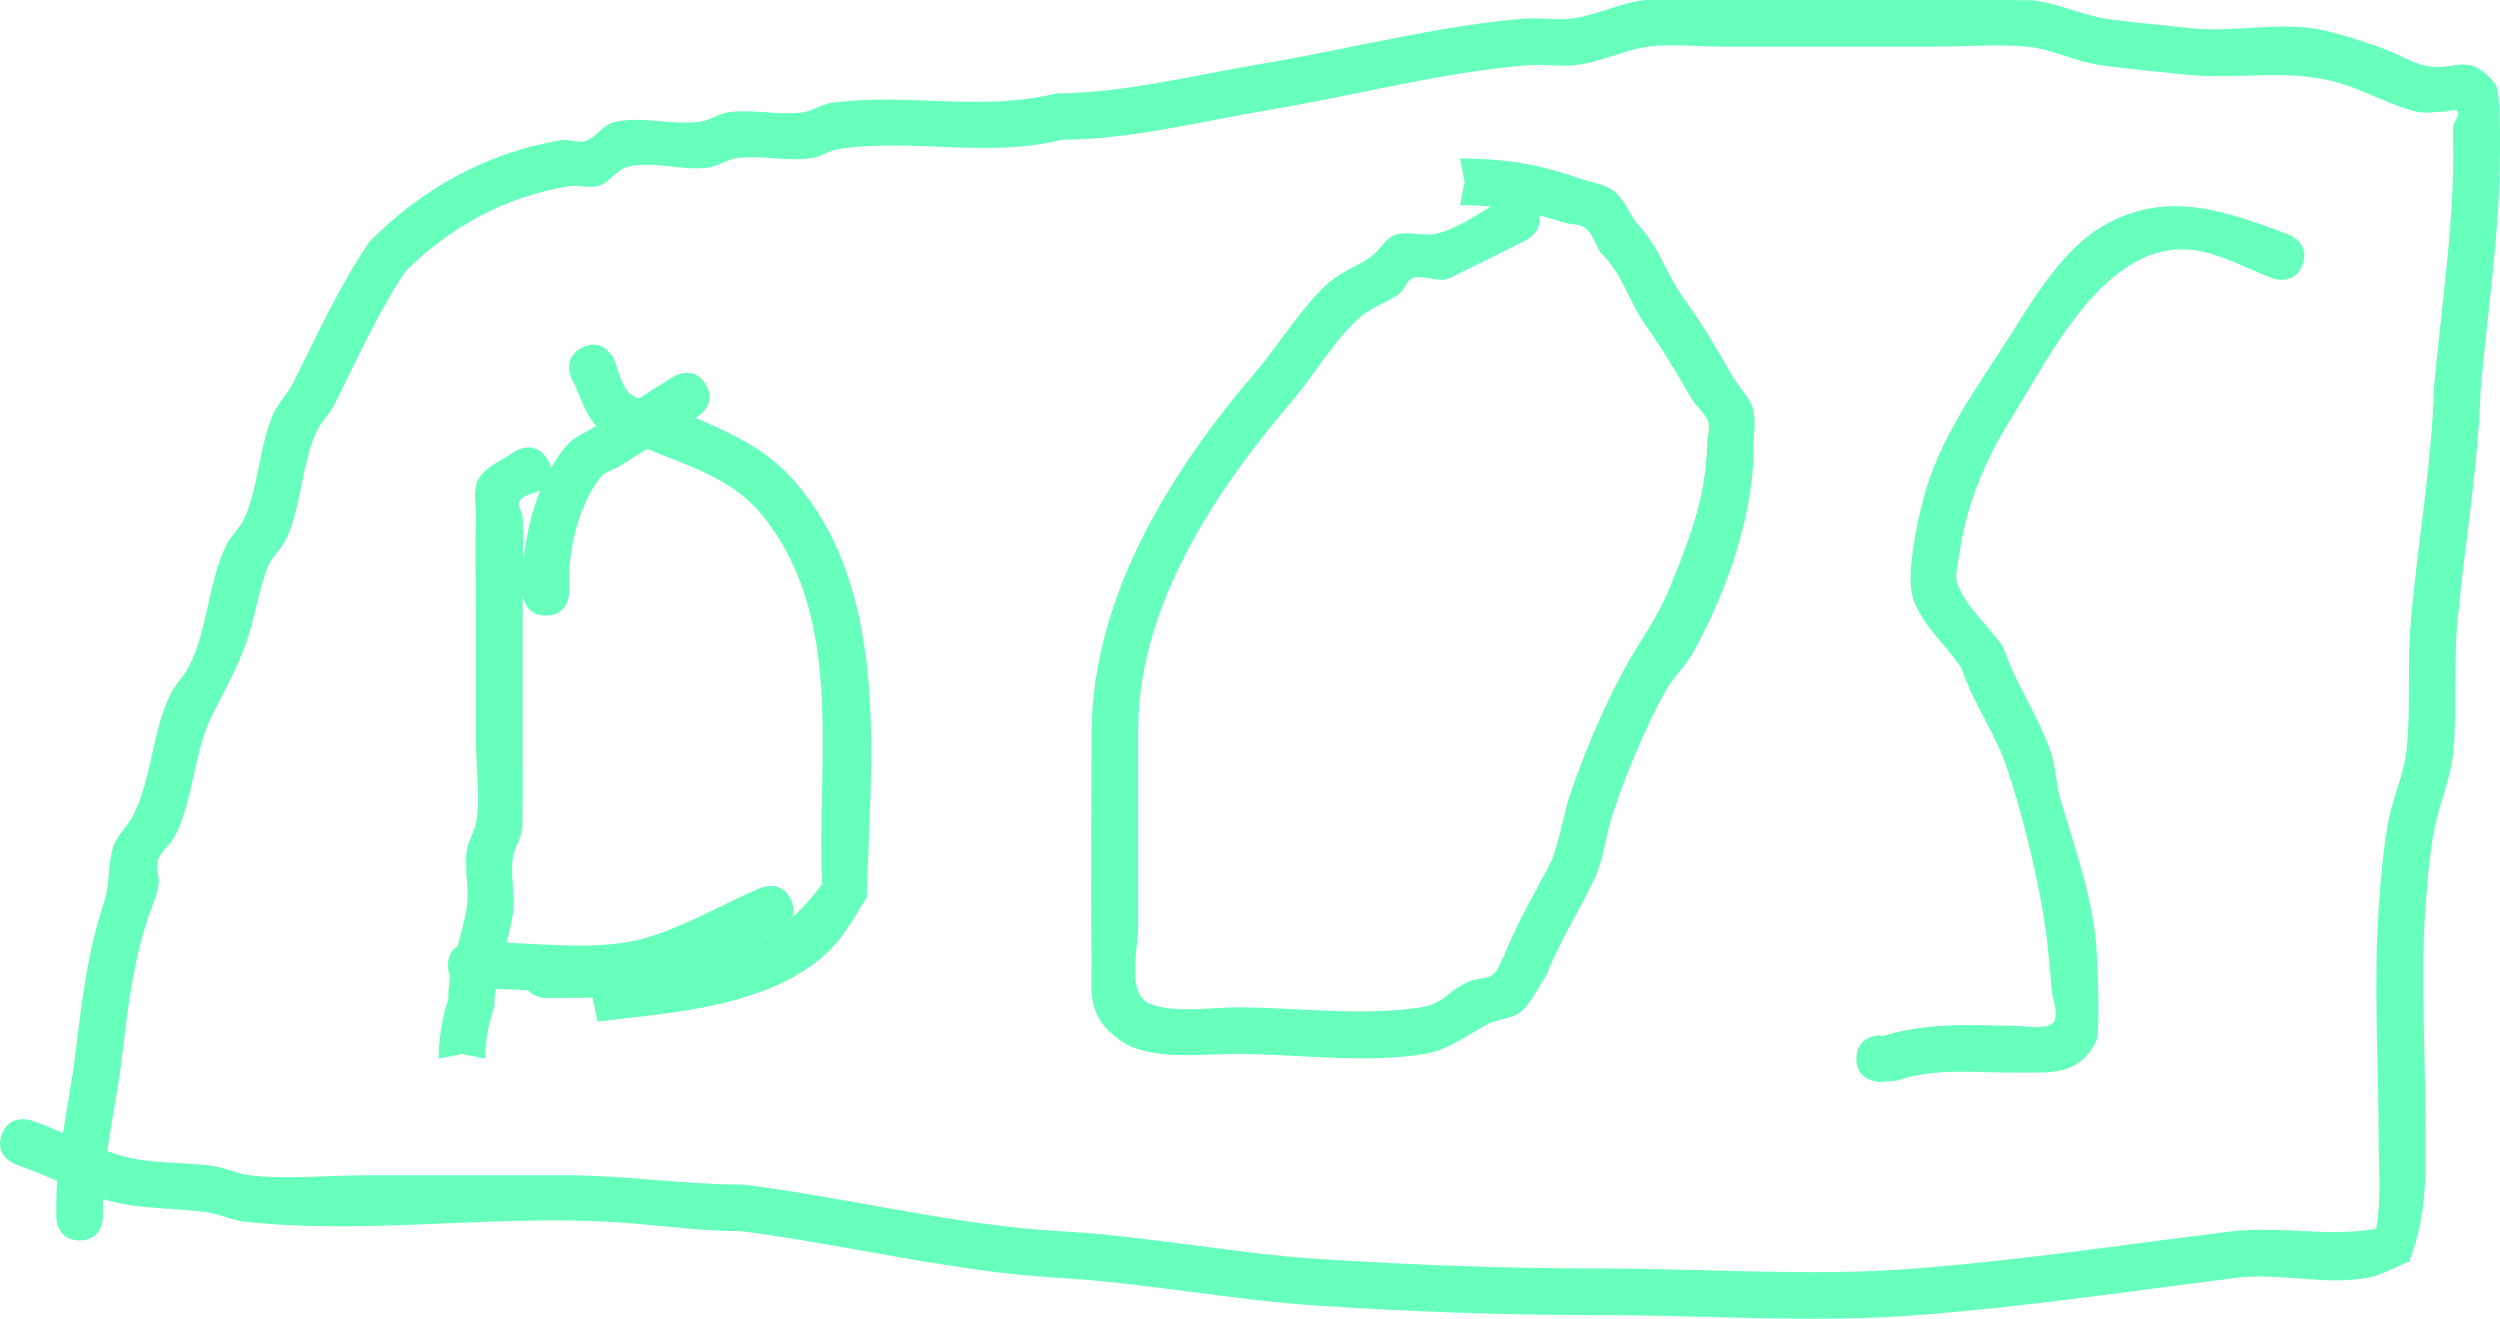 <svg version="1.1" xmlns="http://www.w3.org/2000/svg" xmlns:xlink="http://www.w3.org/1999/xlink" width="268.043" height="141.383" viewBox="0,0,268.043,141.383"><g transform="translate(-73.967,-84.499)"><g data-paper-data="{&quot;isPaintingLayer&quot;:true}" fill="#66ffbc" fill-rule="nonzero" stroke="none" stroke-width="0.5" stroke-linecap="butt" stroke-linejoin="miter" stroke-miterlimit="10" stroke-dasharray="" stroke-dashoffset="0" style="mix-blend-mode: normal"><path d="M122,188c0,-1.098 0.482,-1.713 1.022,-2.059c0.381,-1.348 0.777,-2.713 0.996,-4.247c0.287,-2.011 -0.31,-4.089 0.014,-6.095c0.168,-1.041 0.82,-1.961 1,-3c0.456,-2.638 -0.032,-5.919 -0.032,-8.6c0,-4.667 0,-9.333 0,-14c0,-3.322 -0.12,-6.681 0,-10c0.05,-1.396 -0.406,-2.972 0.296,-4.18c0.803,-1.382 2.545,-1.934 3.817,-2.9c0,0 2.08,-1.387 3.467,0.693c0.259,0.388 0.397,0.753 0.45,1.088c0.476,-0.844 1.012,-1.642 1.613,-2.376c0.783,-0.956 2.042,-1.392 3.078,-2.066c0.055,-0.036 0.111,-0.072 0.166,-0.108c-1.279,-1.375 -1.733,-3.368 -2.623,-5.034c0,0 -1.118,-2.236 1.118,-3.354c2.236,-1.118 3.354,1.118 3.354,1.118c0.566,1.252 0.737,2.773 1.697,3.755c0.288,0.294 0.655,0.46 1.055,0.576c1.224,-0.773 2.448,-1.545 3.669,-2.322c0,0 2.109,-1.342 3.451,0.767c1.342,2.109 -0.767,3.451 -0.767,3.451c-0.103,0.066 -0.207,0.132 -0.31,0.198c0.207,0.087 0.414,0.175 0.621,0.263c4.019,1.724 7.403,3.425 10.281,6.845c10.058,11.951 7.875,29.878 7.459,44.309c-1.963,3.082 -2.841,5.086 -5.931,7.304c-6.345,4.554 -15.487,5.095 -22.924,6l-0.531,-2.574c-1.003,0.03 -2.006,0.046 -3.007,0.046h-2c0,0 -1.203,0 -1.94,-0.834c-1.174,-0.058 -2.336,-0.113 -3.47,-0.143c-0.077,0.598 -0.122,1.219 -0.122,1.878c-0.599,1.797 -0.991,3.706 -0.968,5.6l-2.5,-0.5l-2.5,0.5c0.003,-0.331 0.013,-0.662 0.031,-0.994l-0.031,-0.006c0,0 0,-0.224 0.067,-0.538c0.129,-1.652 0.444,-3.298 0.965,-4.863c0,-0.852 0.08,-1.65 0.209,-2.418c-0.149,-0.313 -0.241,-0.701 -0.241,-1.181zM141.1,185.532c4.827,-0.793 9.985,-3.984 14.439,-5.84c0,0 2.308,-0.962 3.269,1.346c0.307,0.737 0.281,1.337 0.102,1.813c1.175,-1.051 2.243,-2.25 3.197,-3.575c-0.62,-13.161 2.607,-28.57 -6.541,-39.691c-3.068,-3.73 -7.876,-5.183 -12.233,-6.949c-0.973,0.619 -1.948,1.235 -2.928,1.842c-0.672,0.416 -1.556,0.578 -2.049,1.196c-2.207,2.768 -3.254,7.01 -3.359,10.432l0.002,1.894c0,0 0,2.5 -2.5,2.5c-2.062,0 -2.423,-1.701 -2.487,-2.297c-0.008,0.601 -0.013,1.2 -0.013,1.797c0,5.667 0,11.333 0,17c0,0.48 0.009,6.141 -0.032,6.4c-0.168,1.041 -0.82,1.961 -1,3c-0.335,1.94 0.292,3.956 0.014,5.905c-0.169,1.18 -0.43,2.243 -0.709,3.262c4.256,0.181 8.842,0.619 12.828,-0.035zM156.06,184.974c0.11,-0.067 0.218,-0.135 0.327,-0.204c-0.125,0.055 -0.251,0.111 -0.377,0.168c0.017,0.012 0.034,0.024 0.05,0.036zM131.887,137.08c-0.728,0.367 -1.74,0.415 -2.183,1.1c-0.334,0.516 0.265,1.206 0.296,1.82c0.084,1.652 0.084,3.324 0.063,4.996c0.217,-2.602 0.799,-5.376 1.829,-7.92c-0.004,0.003 -0.006,0.004 -0.006,0.004z"/><path d="M231.687,101.512c4.179,0.086 7.477,0.654 11.603,2.116c1.249,0.443 2.682,0.57 3.727,1.385c1.097,0.855 1.611,2.268 2.416,3.402c2.488,2.576 3.033,5.257 5.107,8.141c1.88,2.613 3.544,5.383 5.121,8.189c0.682,1.213 1.804,2.205 2.23,3.53c0.381,1.182 0.094,2.483 0.107,3.724c0.083,7.542 -2.865,15.941 -6.537,22.524c-0.809,1.45 -2.114,2.584 -2.915,4.038c-2.15,3.902 -4.271,8.961 -5.669,13.207c-0.866,2.631 -0.9,4.832 -2.133,7.329c-1.79,3.625 -3.47,6.183 -5.033,10.065c-0.898,1.274 -1.496,2.826 -2.695,3.823c-0.934,0.776 -2.336,0.709 -3.419,1.259c-2.209,1.122 -4.258,2.791 -6.698,3.222c-6.36,1.124 -13.918,0.032 -20.4,0.032c-3.612,0 -9.281,0.792 -12.44,-1.456c-3.737,-2.66 -3.007,-5.248 -3.06,-9.044c-0.111,-7.996 0,-16.003 0,-24c0.107,-14.566 8.453,-27.952 17.611,-38.638c2.498,-2.915 5.017,-7.142 7.951,-9.668c1.299,-1.118 3.006,-1.666 4.399,-2.665c0.944,-0.677 1.487,-1.952 2.582,-2.339c1.378,-0.487 2.958,0.203 4.382,-0.123c2.137,-0.49 3.978,-1.788 5.88,-2.926c-1.021,-0.094 -2.101,-0.141 -3.305,-0.141l0.5,-2.5l-0.5,-2.5c0.339,0 0.671,0.003 0.998,0.008l0.002,-0.008c0,0 0.07,0 0.187,0.012zM238.993,107.589c0.39,1.765 -1.375,2.647 -1.375,2.647c-0.087,0.044 -8.152,4.103 -8.544,4.197c-1.174,0.28 -2.464,-0.476 -3.618,-0.123c-0.696,0.213 -0.833,1.228 -1.418,1.661c-1.301,0.963 -2.944,1.429 -4.176,2.48c-2.739,2.337 -5.163,6.491 -7.474,9.187c-8.256,9.63 -16.507,22.129 -16.389,35.362c0,7 0,14 0,21c0,1.901 -1.186,6.737 0.94,7.956c2.251,1.291 7.213,0.544 9.56,0.544c6.273,0 13.426,0.972 19.6,0.032c2.837,-0.432 2.524,-1.414 5.302,-2.778c0.803,-0.395 1.865,-0.204 2.581,-0.741c0.677,-0.508 0.87,-1.451 1.305,-2.177c1.485,-3.739 3.197,-6.448 4.967,-9.935c0.678,-1.336 1.545,-5.699 1.867,-6.671c1.499,-4.518 3.759,-9.912 6.045,-14.078c1.548,-2.821 3.517,-5.434 4.732,-8.412c2.183,-5.349 4.016,-9.953 4.101,-15.741c0.011,-0.759 0.358,-1.559 0.107,-2.276c-0.335,-0.956 -1.26,-1.595 -1.77,-2.47c-1.545,-2.653 -3.102,-5.307 -4.879,-7.811c-1.986,-2.799 -2.481,-5.551 -4.893,-7.859c-0.528,-0.866 -0.805,-1.949 -1.584,-2.598c-0.603,-0.502 -1.523,-0.385 -2.273,-0.615c-0.97,-0.297 -1.863,-0.558 -2.717,-0.783z"/><path d="M273,198c0,-2.5 2.5,-2.5 2.5,-2.5l0.209,0.128c4.814,-1.556 9.754,-1.214 14.791,-1.128c0.348,0.006 3.452,0.547 3.786,-0.661c0.302,-1.094 -0.282,-2.254 -0.363,-3.387c-0.229,-3.188 -0.566,-6.377 -1.159,-9.517c-0.883,-4.68 -2.133,-9.616 -3.629,-14.124c-1.231,-3.707 -3.648,-6.947 -4.881,-10.713c-1.668,-2.466 -4.144,-4.503 -5.128,-7.313c-0.888,-2.538 0.372,-8.073 0.957,-10.427c1.736,-6.975 5.987,-12.435 9.725,-18.398c2.292,-3.657 5.461,-8.743 9.377,-11.087c6.976,-4.176 13.365,-1.774 20.192,0.786c0,0 2.341,0.878 1.463,3.219c-0.878,2.341 -3.219,1.463 -3.219,1.463c-2.527,-0.948 -4.929,-2.314 -7.568,-2.881c-10.023,-2.155 -16.36,11.396 -20.441,17.877c-2.898,4.602 -4.859,9.395 -5.606,14.818c-0.139,1.011 -0.509,2.111 -0.133,3.06c1.015,2.564 3.355,4.384 4.872,6.687c1.336,3.946 3.801,7.381 5.119,11.287c0.544,1.613 0.531,3.373 1.013,5.006c1.48,5.003 3.148,9.607 3.786,14.881c0.152,1.258 0.544,10.128 0.05,11.085c-1.953,3.785 -5.034,3.295 -8.214,3.339c-4.459,0.062 -8.969,-0.597 -13.209,0.872l-1.791,0.128c0,0 -2.5,0 -2.5,-2.5z"/><path d="M82.5,217.5c-2.5,0 -2.5,-2.5 -2.5,-2.5v-1c0,-0.979 0.038,-1.934 0.105,-2.874c-1.449,-0.629 -2.899,-1.257 -4.396,-1.755c0,0 -2.372,-0.791 -1.581,-3.162c0.791,-2.372 3.162,-1.581 3.162,-1.581c1.164,0.389 2.299,0.856 3.429,1.34c0.422,-2.712 0.941,-5.404 1.299,-8.274c0.705,-5.638 1.283,-10.98 3.11,-16.485c0.656,-1.894 0.348,-4.031 0.979,-5.934c0.42,-1.265 1.553,-2.181 2.147,-3.374c2.021,-4.059 2.001,-8.944 4,-13c0.531,-1.078 1.458,-1.927 2,-3c2.043,-4.046 2,-8.946 4,-13c0.518,-1.049 1.496,-1.838 1.96,-2.913c1.462,-3.392 1.541,-7.572 2.99,-10.977c0.542,-1.273 1.597,-2.273 2.215,-3.511c2.643,-5.288 4.829,-10.141 8.148,-15.086c5.612,-5.656 12.504,-9.531 20.533,-10.883c0.88,-0.148 1.831,0.362 2.676,0.075c1.138,-0.386 1.832,-1.718 3,-2c3.021,-0.73 6.249,0.376 9.324,-0.075c1.043,-0.153 1.956,-0.854 3,-1c2.641,-0.368 5.362,0.387 8,0c1.043,-0.153 1.956,-0.854 3,-1c8.04,-1.121 16.123,0.98 24.089,-1.013c7.352,-0.046 14.806,-1.968 22.065,-3.18c9.265,-1.547 18.675,-4.05 28.04,-4.831c1.628,-0.136 3.274,0.162 4.901,0.01c2.737,-0.255 5.272,-1.664 8,-2c0.181,-0.022 7,-0.019 8.305,-0.019c7.699,0 15.399,-0.002 23.098,0.001c0.481,0 9.911,-0.004 10.249,0.031c2.753,0.282 5.318,1.614 8.059,2.001c2.935,0.415 5.894,0.649 8.84,0.979c4.294,0.48 8.768,-0.537 13.059,0.007c2.019,0.255 5.91,1.518 7.92,2.28c1.432,0.543 2.76,1.387 4.248,1.747c3.106,0.751 4.621,-1.729 7.555,1.993c0.584,0.741 0.476,6.519 0.47,7.771c-0.039,8.361 -1.339,16.701 -2.071,25.033c-0.263,8.465 -1.721,16.504 -2.485,24.905c-0.425,4.678 -0.004,9.414 -0.461,14.059c-0.274,2.781 -1.506,5.39 -2.021,8.137c-0.537,2.867 -0.761,5.787 -0.964,8.696c-0.503,7.209 0.004,14.632 0.004,21.862c0,5.757 0.366,10.378 -1.732,15.768c-1.456,0.567 -2.835,1.397 -4.367,1.7c-4.568,0.902 -9.624,-0.549 -14.243,0.039c-11.293,1.437 -22.617,3.108 -34.002,3.989c-11.227,0.868 -22.889,0.005 -34.155,0.005c-10.116,0 -20.105,-0.35 -30.177,-1.006c-9.363,-0.61 -18.612,-2.462 -28.004,-3c-11.302,-0.648 -22.727,-3.581 -33.974,-4.998c-4.778,0.001 -9.237,-0.736 -13.983,-0.999c-12.943,-0.717 -26.287,1.395 -39.167,-0.015c-1.366,-0.15 -2.64,-0.805 -4,-1c-3.764,-0.54 -7.376,-0.257 -11.15,-1.422c-0.011,-0.003 -0.021,-0.007 -0.032,-0.01c-0.008,0.315 -0.013,0.632 -0.013,0.951v1c0,0 0,2.5 -2.5,2.5zM85.464,207.927c0.352,0.126 0.706,0.245 1.063,0.357c3.467,1.082 6.81,0.741 10.279,1.235c1.361,0.194 2.634,0.846 4,1c3.964,0.447 8.711,-0.019 12.695,-0.019c7,0 14,-0.003 21,0c6.439,0.003 12.718,1.004 19.155,1.005c11.258,1.397 22.717,4.381 34.026,5.002c9.393,0.515 18.637,2.405 27.996,3c9.959,0.633 19.822,0.994 29.823,0.994c11.157,0 22.728,0.878 33.845,0.005c11.323,-0.889 22.565,-2.59 33.804,-3.972c5.144,-0.633 10.473,0.639 15.583,-0.3c0.552,-3.004 0.268,-6.198 0.268,-9.232c0,-8.321 -0.567,-16.842 0.004,-25.138c0.214,-3.113 0.463,-6.236 1.036,-9.304c0.496,-2.657 1.725,-5.172 1.979,-7.863c0.434,-4.596 0.023,-9.269 0.444,-13.9c0.759,-8.355 2.208,-16.334 2.473,-24.748c0.72,-8.235 2.031,-16.493 2.062,-24.755c0.004,-1.097 -0.105,-2.2 0.002,-3.292c0.052,-0.534 0.744,-1.075 0.472,-1.537c-0.232,-0.394 -0.915,0.007 -1.372,0.006c-1.024,-0.002 -2.077,0.23 -3.072,-0.013c-2.844,-0.694 -5.426,-2.228 -8.234,-3.057c-5.5,-1.624 -10.931,-0.302 -16.54,-0.91c-3.054,-0.331 -6.12,-0.578 -9.16,-1.021c-2.636,-0.384 -5.096,-1.699 -7.747,-1.96c-3.235,-0.319 -6.5,-0.004 -9.751,-0.006c-7.699,-0.003 -15.397,-0.001 -23.096,-0.001c-2.565,0 -5.149,-0.332 -7.695,-0.019c-2.728,0.336 -5.265,1.727 -8,2c-1.691,0.169 -3.405,-0.129 -5.099,0.01c-9.22,0.757 -18.507,3.256 -27.629,4.779c-7.313,1.221 -14.86,3.186 -22.266,3.21c-7.941,1.984 -15.944,-0.181 -23.911,0.987c-1.043,0.153 -1.956,0.854 -3,1c-2.641,0.368 -5.362,-0.387 -8,0c-1.043,0.153 -1.956,0.854 -3,1c-2.864,0.4 -5.877,-0.803 -8.676,-0.075c-1.163,0.303 -1.858,1.625 -3,2c-1.053,0.346 -2.231,-0.105 -3.324,0.075c-6.807,1.123 -12.69,4.385 -17.467,9.117c-3.086,4.666 -5.078,9.226 -7.566,14.199c-0.569,1.137 -1.569,2.036 -2.071,3.204c-1.464,3.412 -1.551,7.601 -3.01,11.023c-0.484,1.135 -1.482,1.987 -2.041,3.087c-0.618,1.217 -1.609,5.773 -1.845,6.601c-1.024,3.58 -2.509,6.16 -4.155,9.399c-2.031,3.998 -1.965,8.946 -4,13c-0.481,0.957 -1.512,1.61 -1.853,2.626c-0.284,0.846 0.223,1.796 0.075,2.676c-0.197,1.171 -0.731,2.26 -1.096,3.39c-1.742,5.197 -2.226,10.199 -2.89,15.515c-0.419,3.348 -1.076,6.444 -1.518,9.622z"/></g></g></svg>